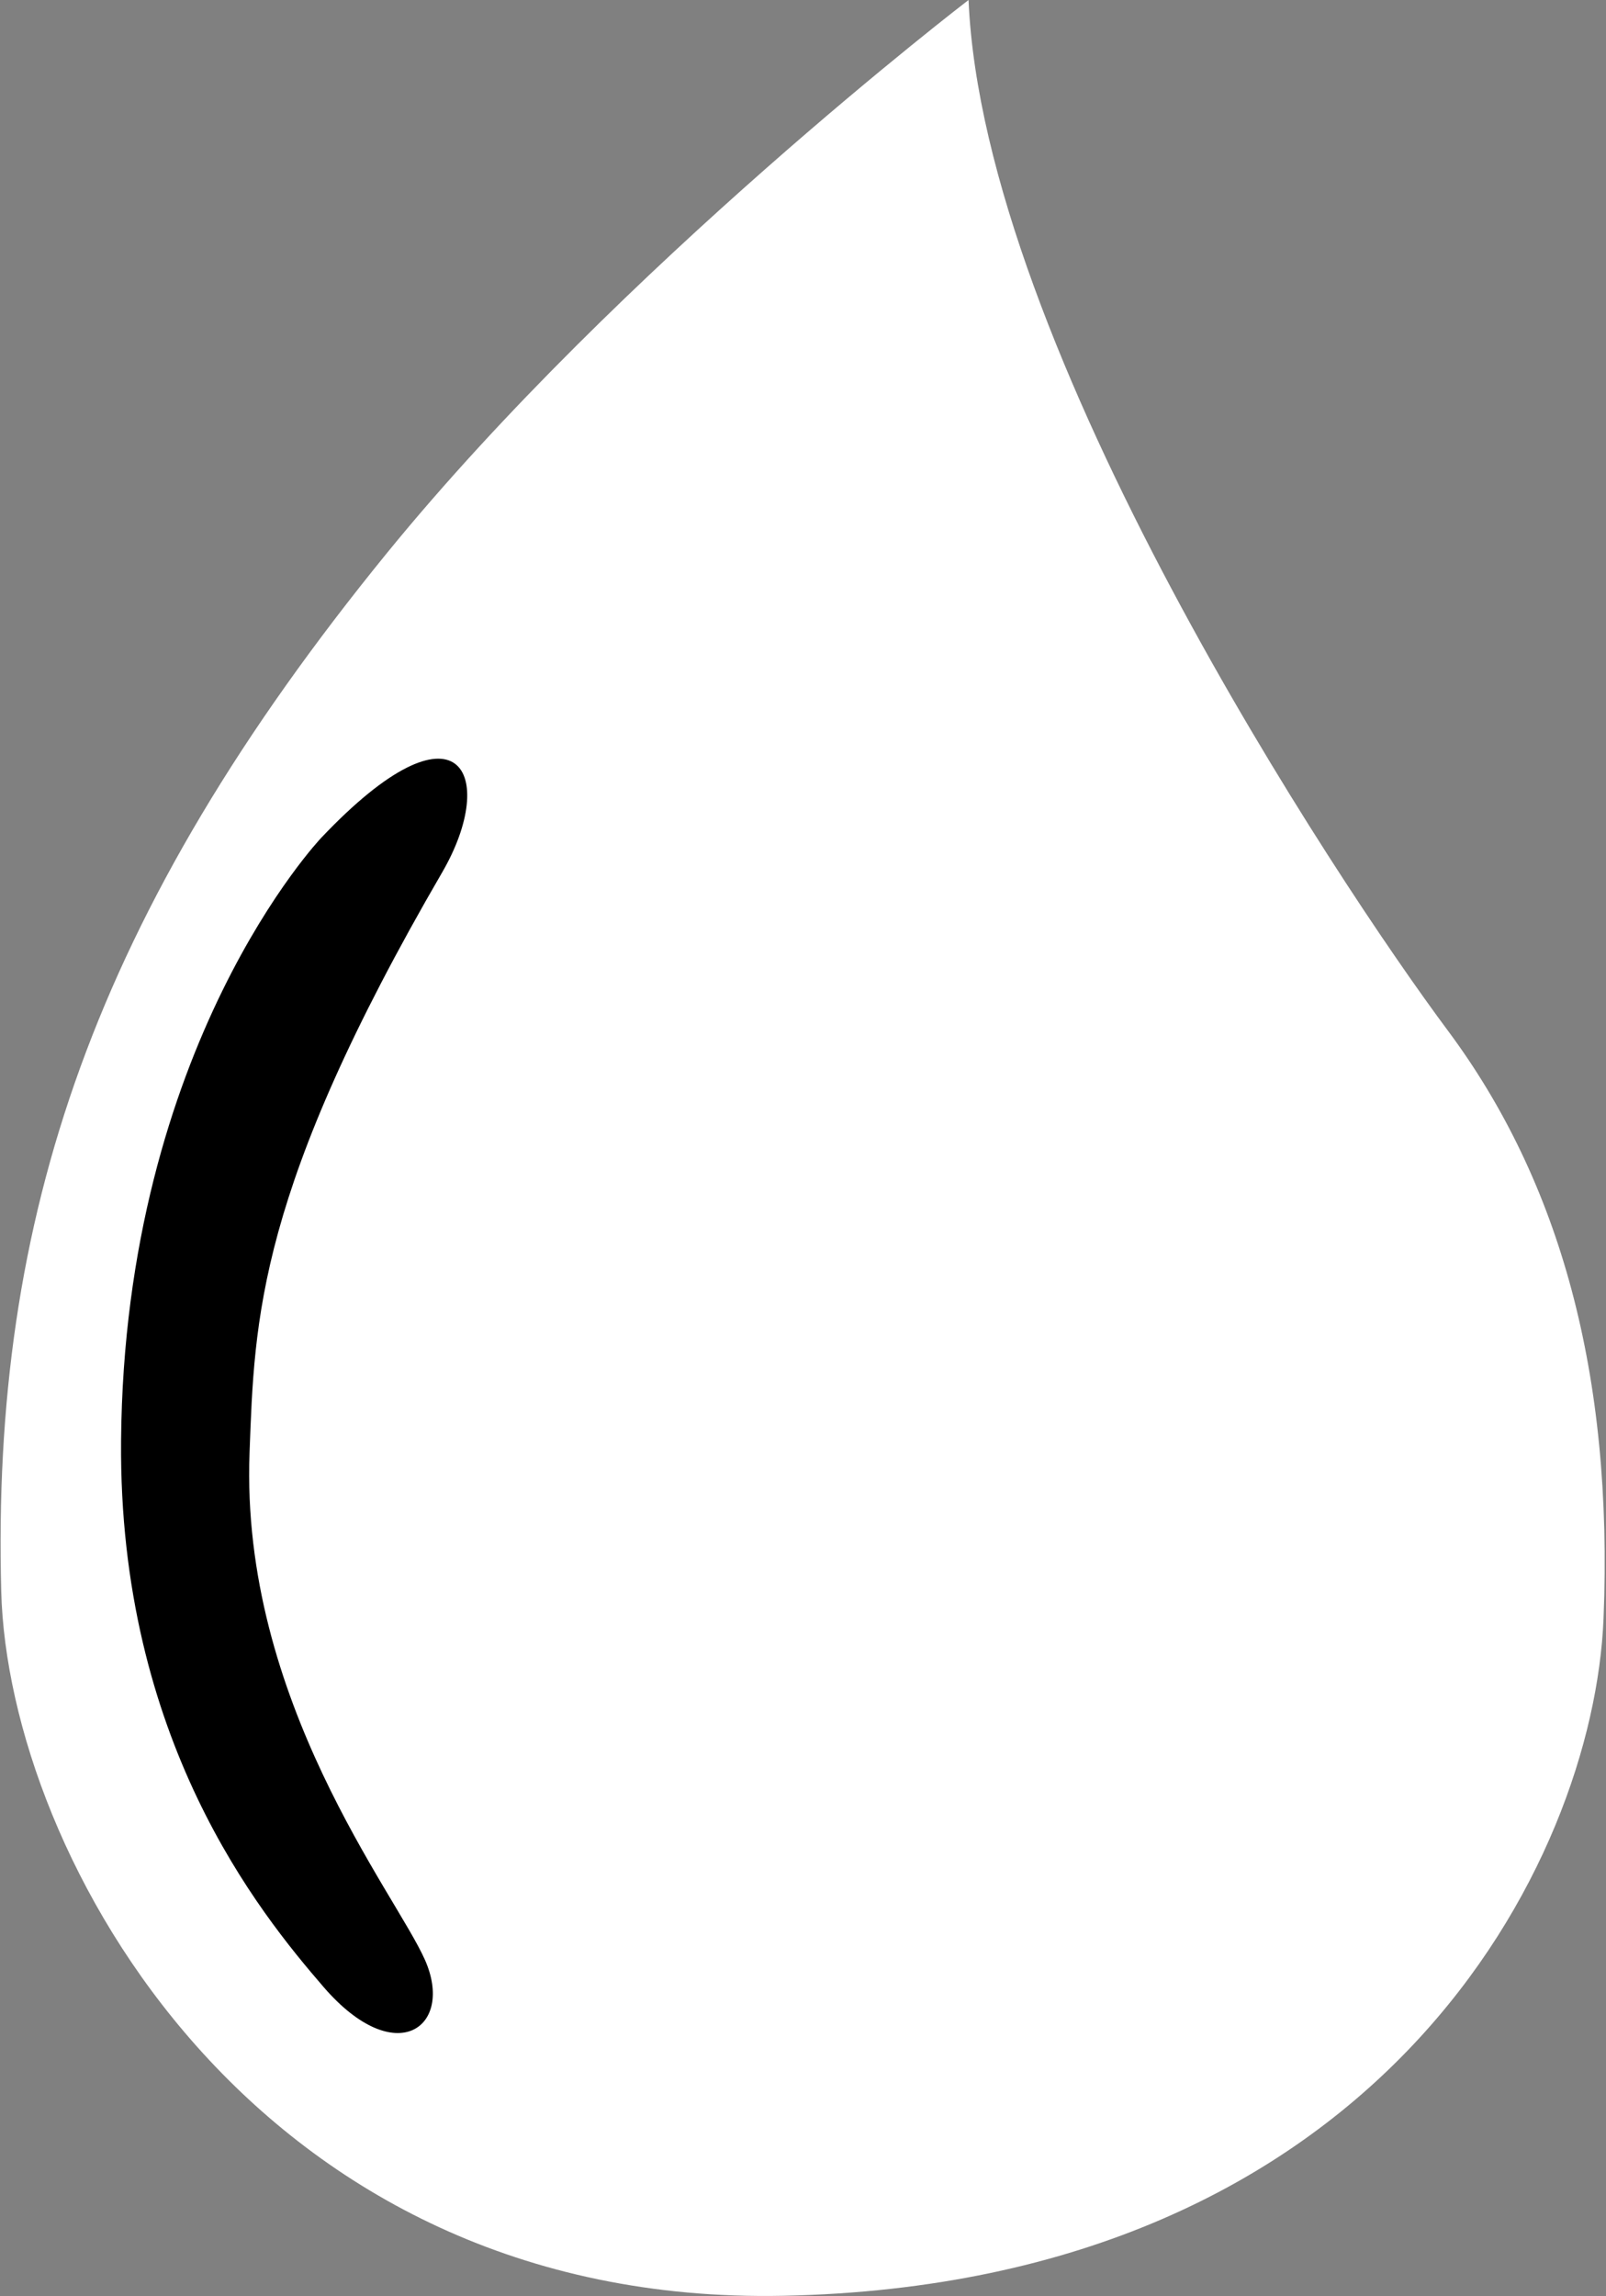 <svg version="1.2" xmlns="http://www.w3.org/2000/svg" viewBox="0 0 650 929" width="650" height="929">
	<rect x="0" y="0" width="650" height="929" fill="#808080" stroke="none"/>
	<title>New Project</title>
	<style>
		.s0 { fill: #ffffff } 
		.s1 { fill: #000000 } 
	</style>
	<path id="Layer 2" class="s0" d="m392 0c0 0-141.1 108-235.5 223.9-118.5 145.5-160 268.6-156 420 2.8 106.9 103 289.3 316.5 285 242-5 328-175.4 332-274 4-98.6-17.5-176.8-63-237.9-45.5-61.1-188-276.4-194-417z"/>
	<path id="Layer 3" class="s1" d="m130 339c0 0-79.7 83.7-81 244-1 120.9 56 190.9 82 221 29.3 33.9 53 16.1 41-11-12-27.1-74.7-104.9-71-205.1 2-54.1 3-106 78-235 22.9-39.5 7-73-49-13.9z"/>
</svg>